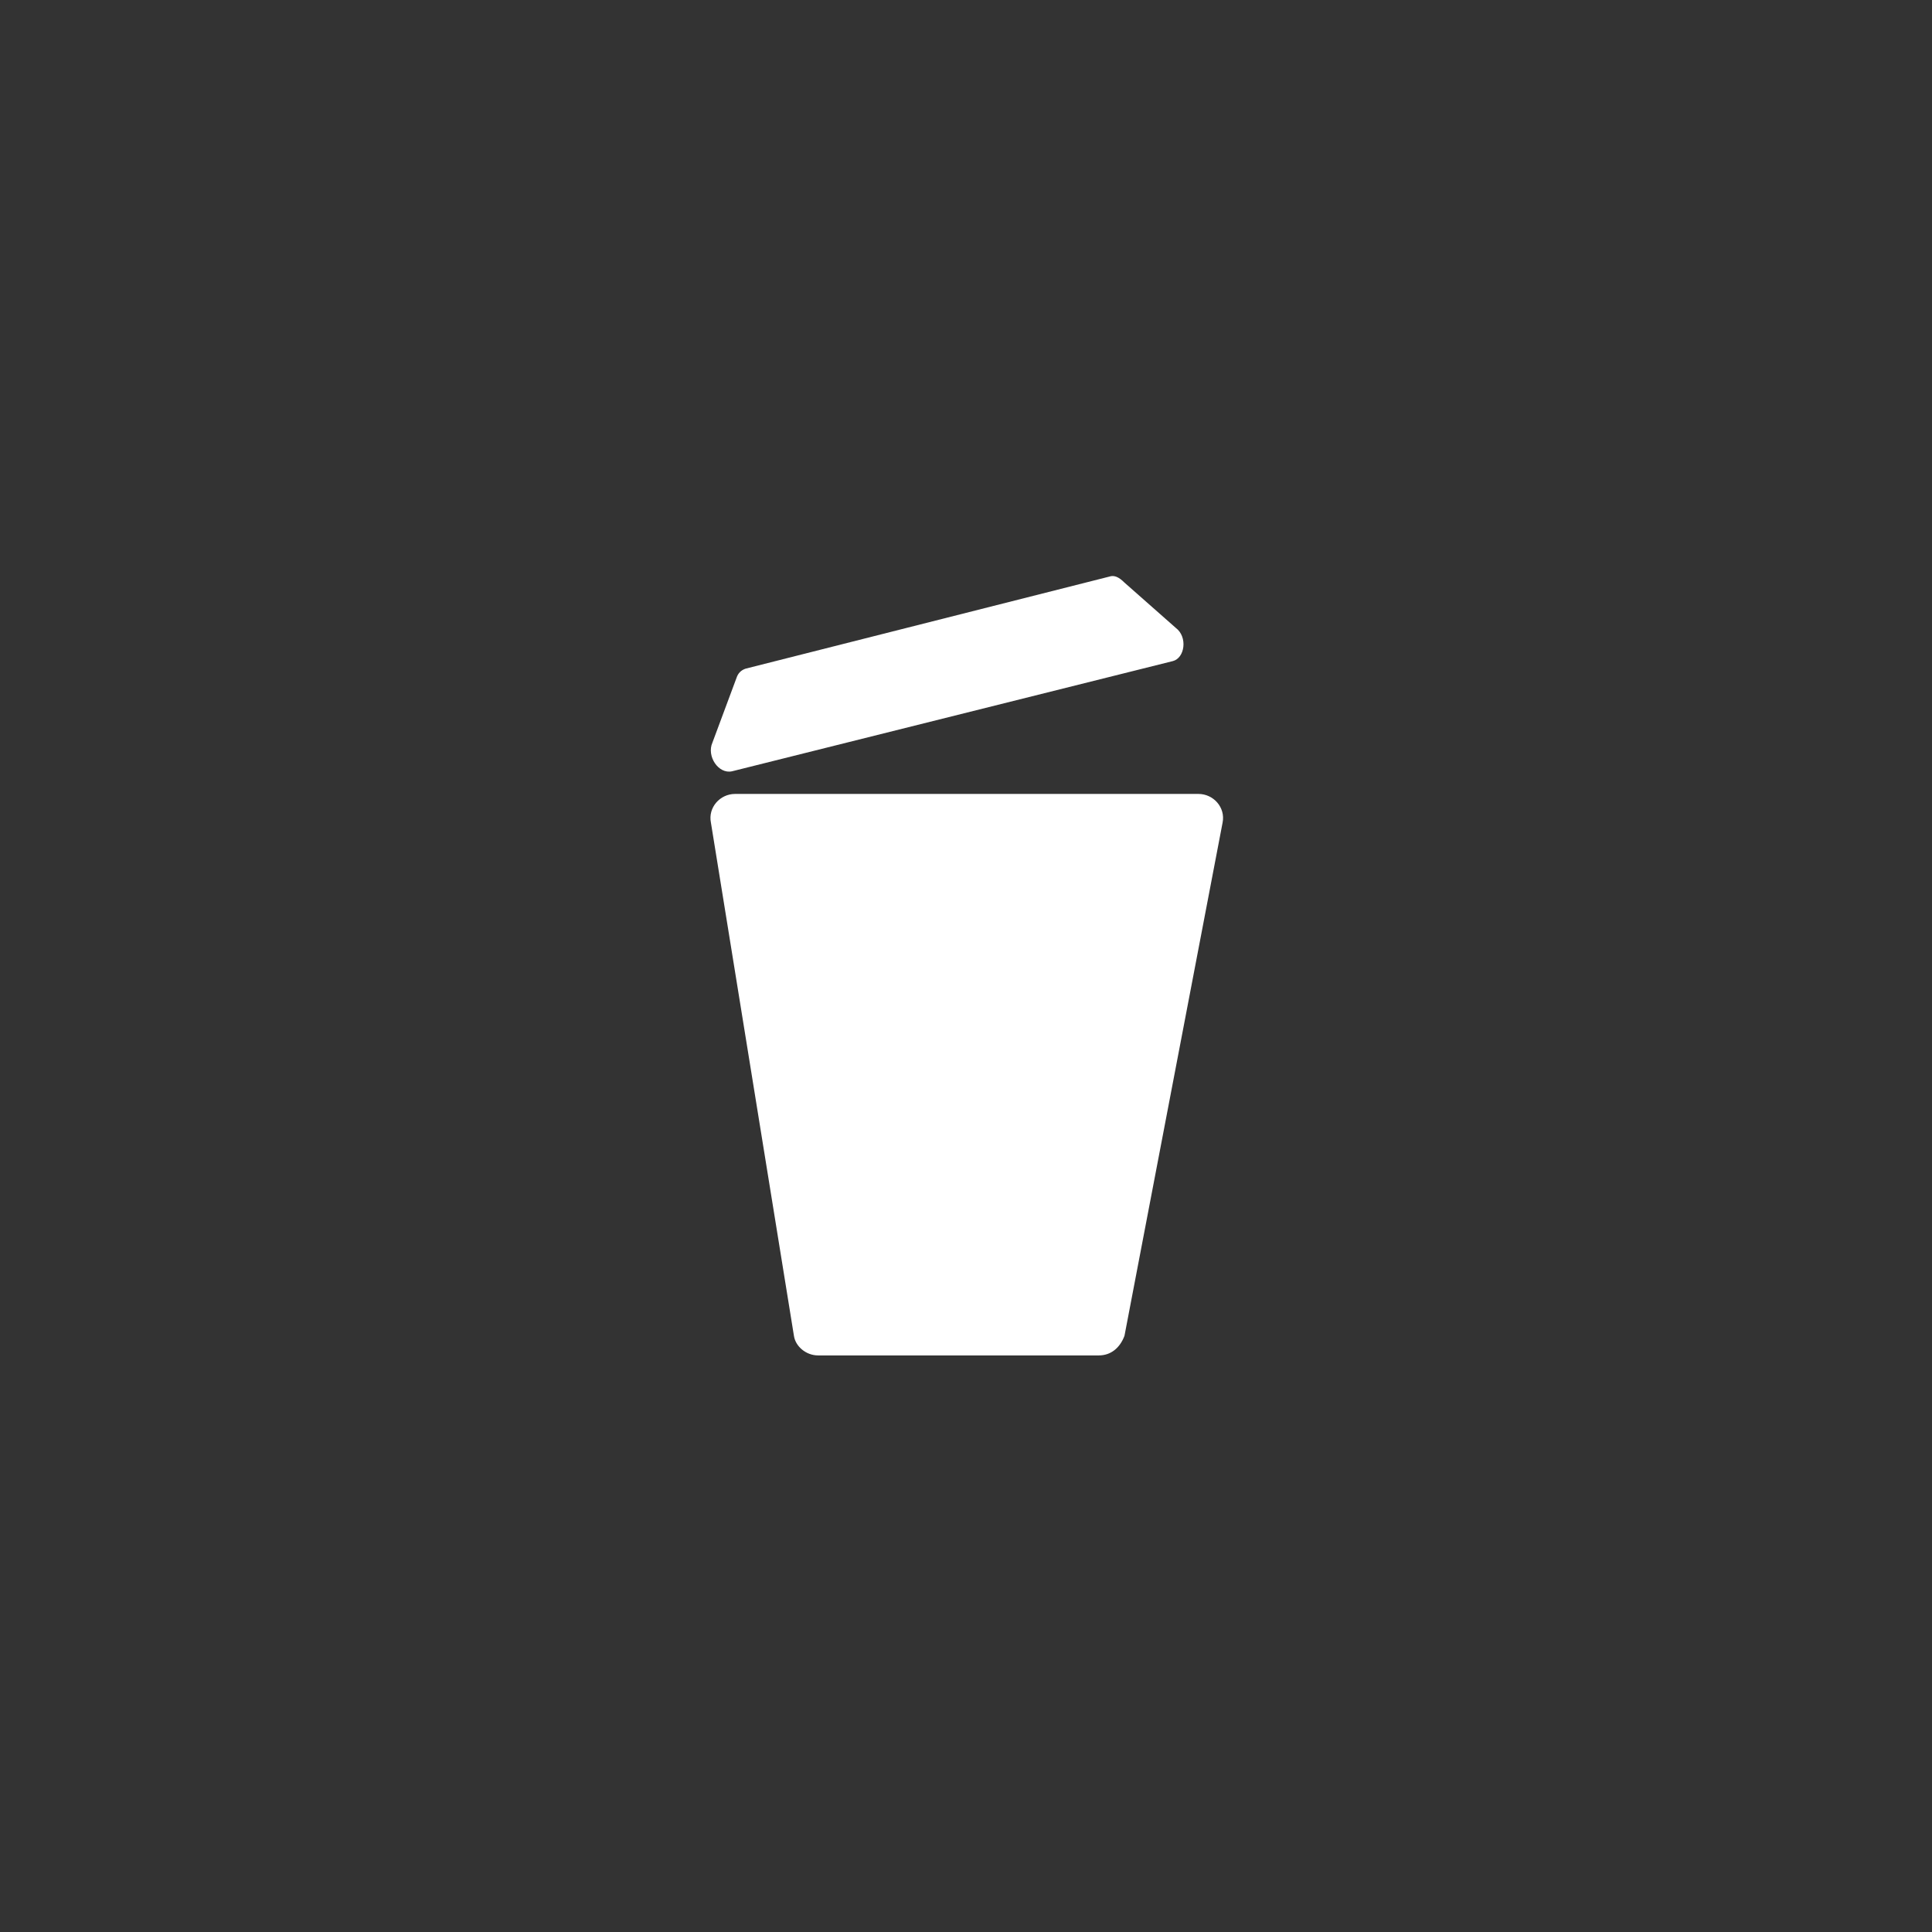<?xml version="1.0" encoding="utf-8"?>
<!-- Generator: Adobe Illustrator 22.0.0, SVG Export Plug-In . SVG Version: 6.00 Build 0)  -->
<svg version="1.1" id="Layer_1" xmlns="http://www.w3.org/2000/svg" xmlns:xlink="http://www.w3.org/1999/xlink" x="0px" y="0px"
	 viewBox="0 0 128 128" style="enable-background:new 0 0 128 128;" xml:space="preserve">
<rect x="0" y="0" width="128" height="128" fill="#333333" stroke="none"/>
<g>
	<path style="fill:#FFFFFF;" d="M72.8,89.8H54.2c-0.8,0-1.5-0.6-1.6-1.3l-5.5-34c-0.2-1,0.6-1.9,1.6-1.9h30.7c1,0,1.8,0.9,1.6,1.9
		l-6.5,34C74.2,89.3,73.6,89.8,72.8,89.8z"/>
	<path style="fill:#FFFFFF;" d="M73.5,38.2l-24.1,6.1c-0.3,0.1-0.5,0.3-0.6,0.6l-1.6,4.3c-0.4,0.9,0.4,2.1,1.3,1.9l29.2-7.3
		c0.8-0.2,1-1.6,0.2-2.2l-3.4-3C74.1,38.2,73.8,38.1,73.5,38.2z"/>
</g>
</svg>
